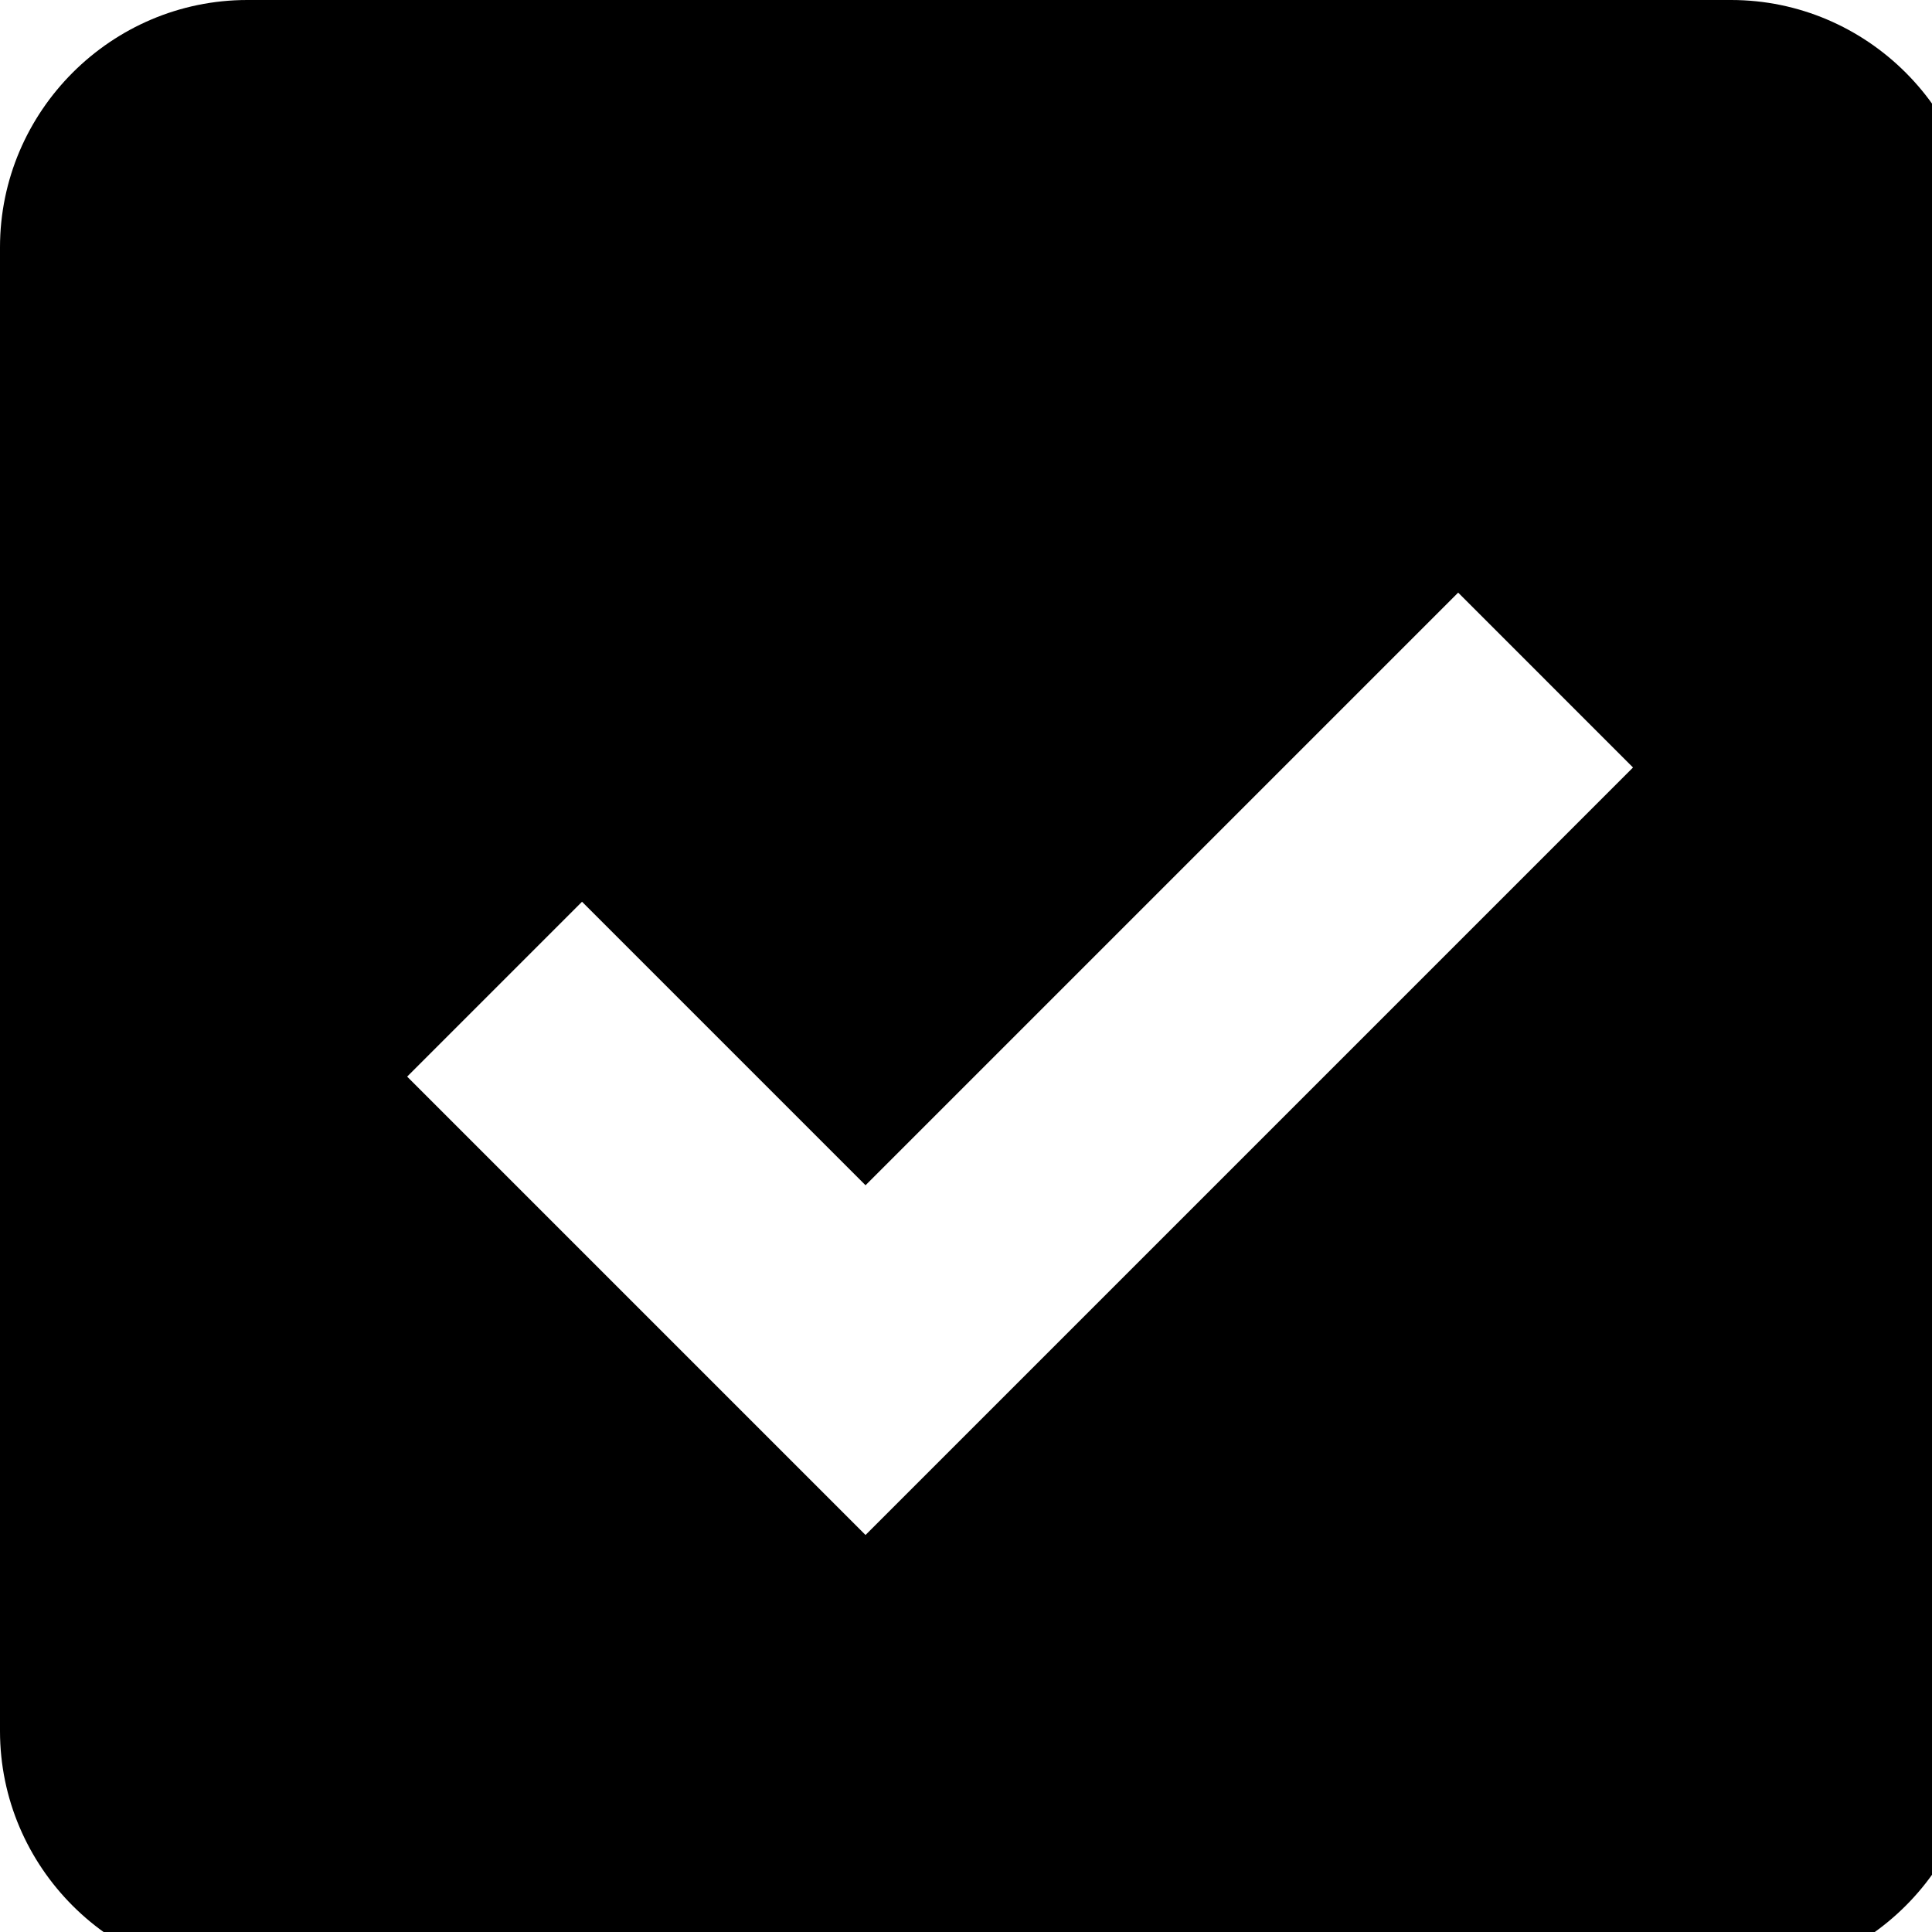 <svg xmlns="http://www.w3.org/2000/svg" version="1.1" viewBox="0 0 1000 1000">
  <path class="svg-font" d="M896 0h-768c-70.4 0-128 57.6-128 128v768c0 70.4 57.6 128 128 128h768c70.4 0 128-57.6 128-128v-768c0-70.4-57.6-128-128-128zM448 794.51l-237.254-237.256 90.51-90.508 146.744 146.744 306.746-306.746 90.508 90.51-397.254 397.256z" />
</svg>
